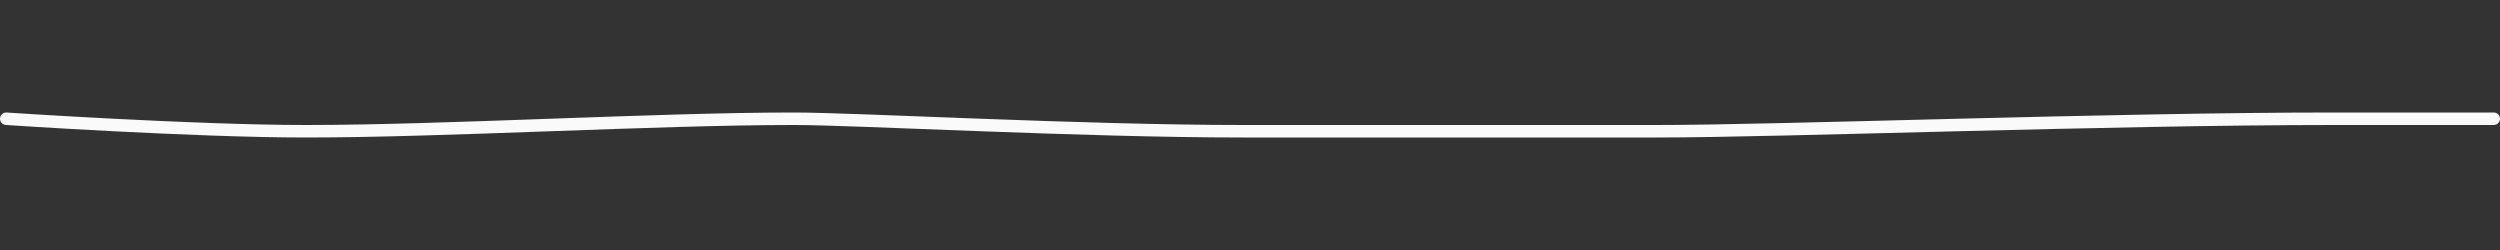 <?xml version="1.0" encoding="utf-8"?>
<!-- Generator: Adobe Illustrator 23.0.2, SVG Export Plug-In . SVG Version: 6.00 Build 0)  -->
<svg version="1.1" id="Layer_1" xmlns="http://www.w3.org/2000/svg" xmlns:xlink="http://www.w3.org/1999/xlink" x="0px" y="0px"
	 viewBox="0 0 200 20" enable-background="new 0 0 200 20" xml:space="preserve">
<rect x="0" y="0" width="200" height="20" fill="#333333" stroke="none"/>
<g>
	<path fill="none" stroke="#FAFAFA" stroke-linecap="round" stroke-miterlimit="10" d="M0.5,9.5c0,0,14.94,1,24,1c11,0,28-1,39-1
		c5,0,23,1,36,1c14.87,0,21.83,0,33,0c10,0,36.21-1,54.22-1c2.78,0,12.78,0,12.78,0"/>
</g>
</svg>
